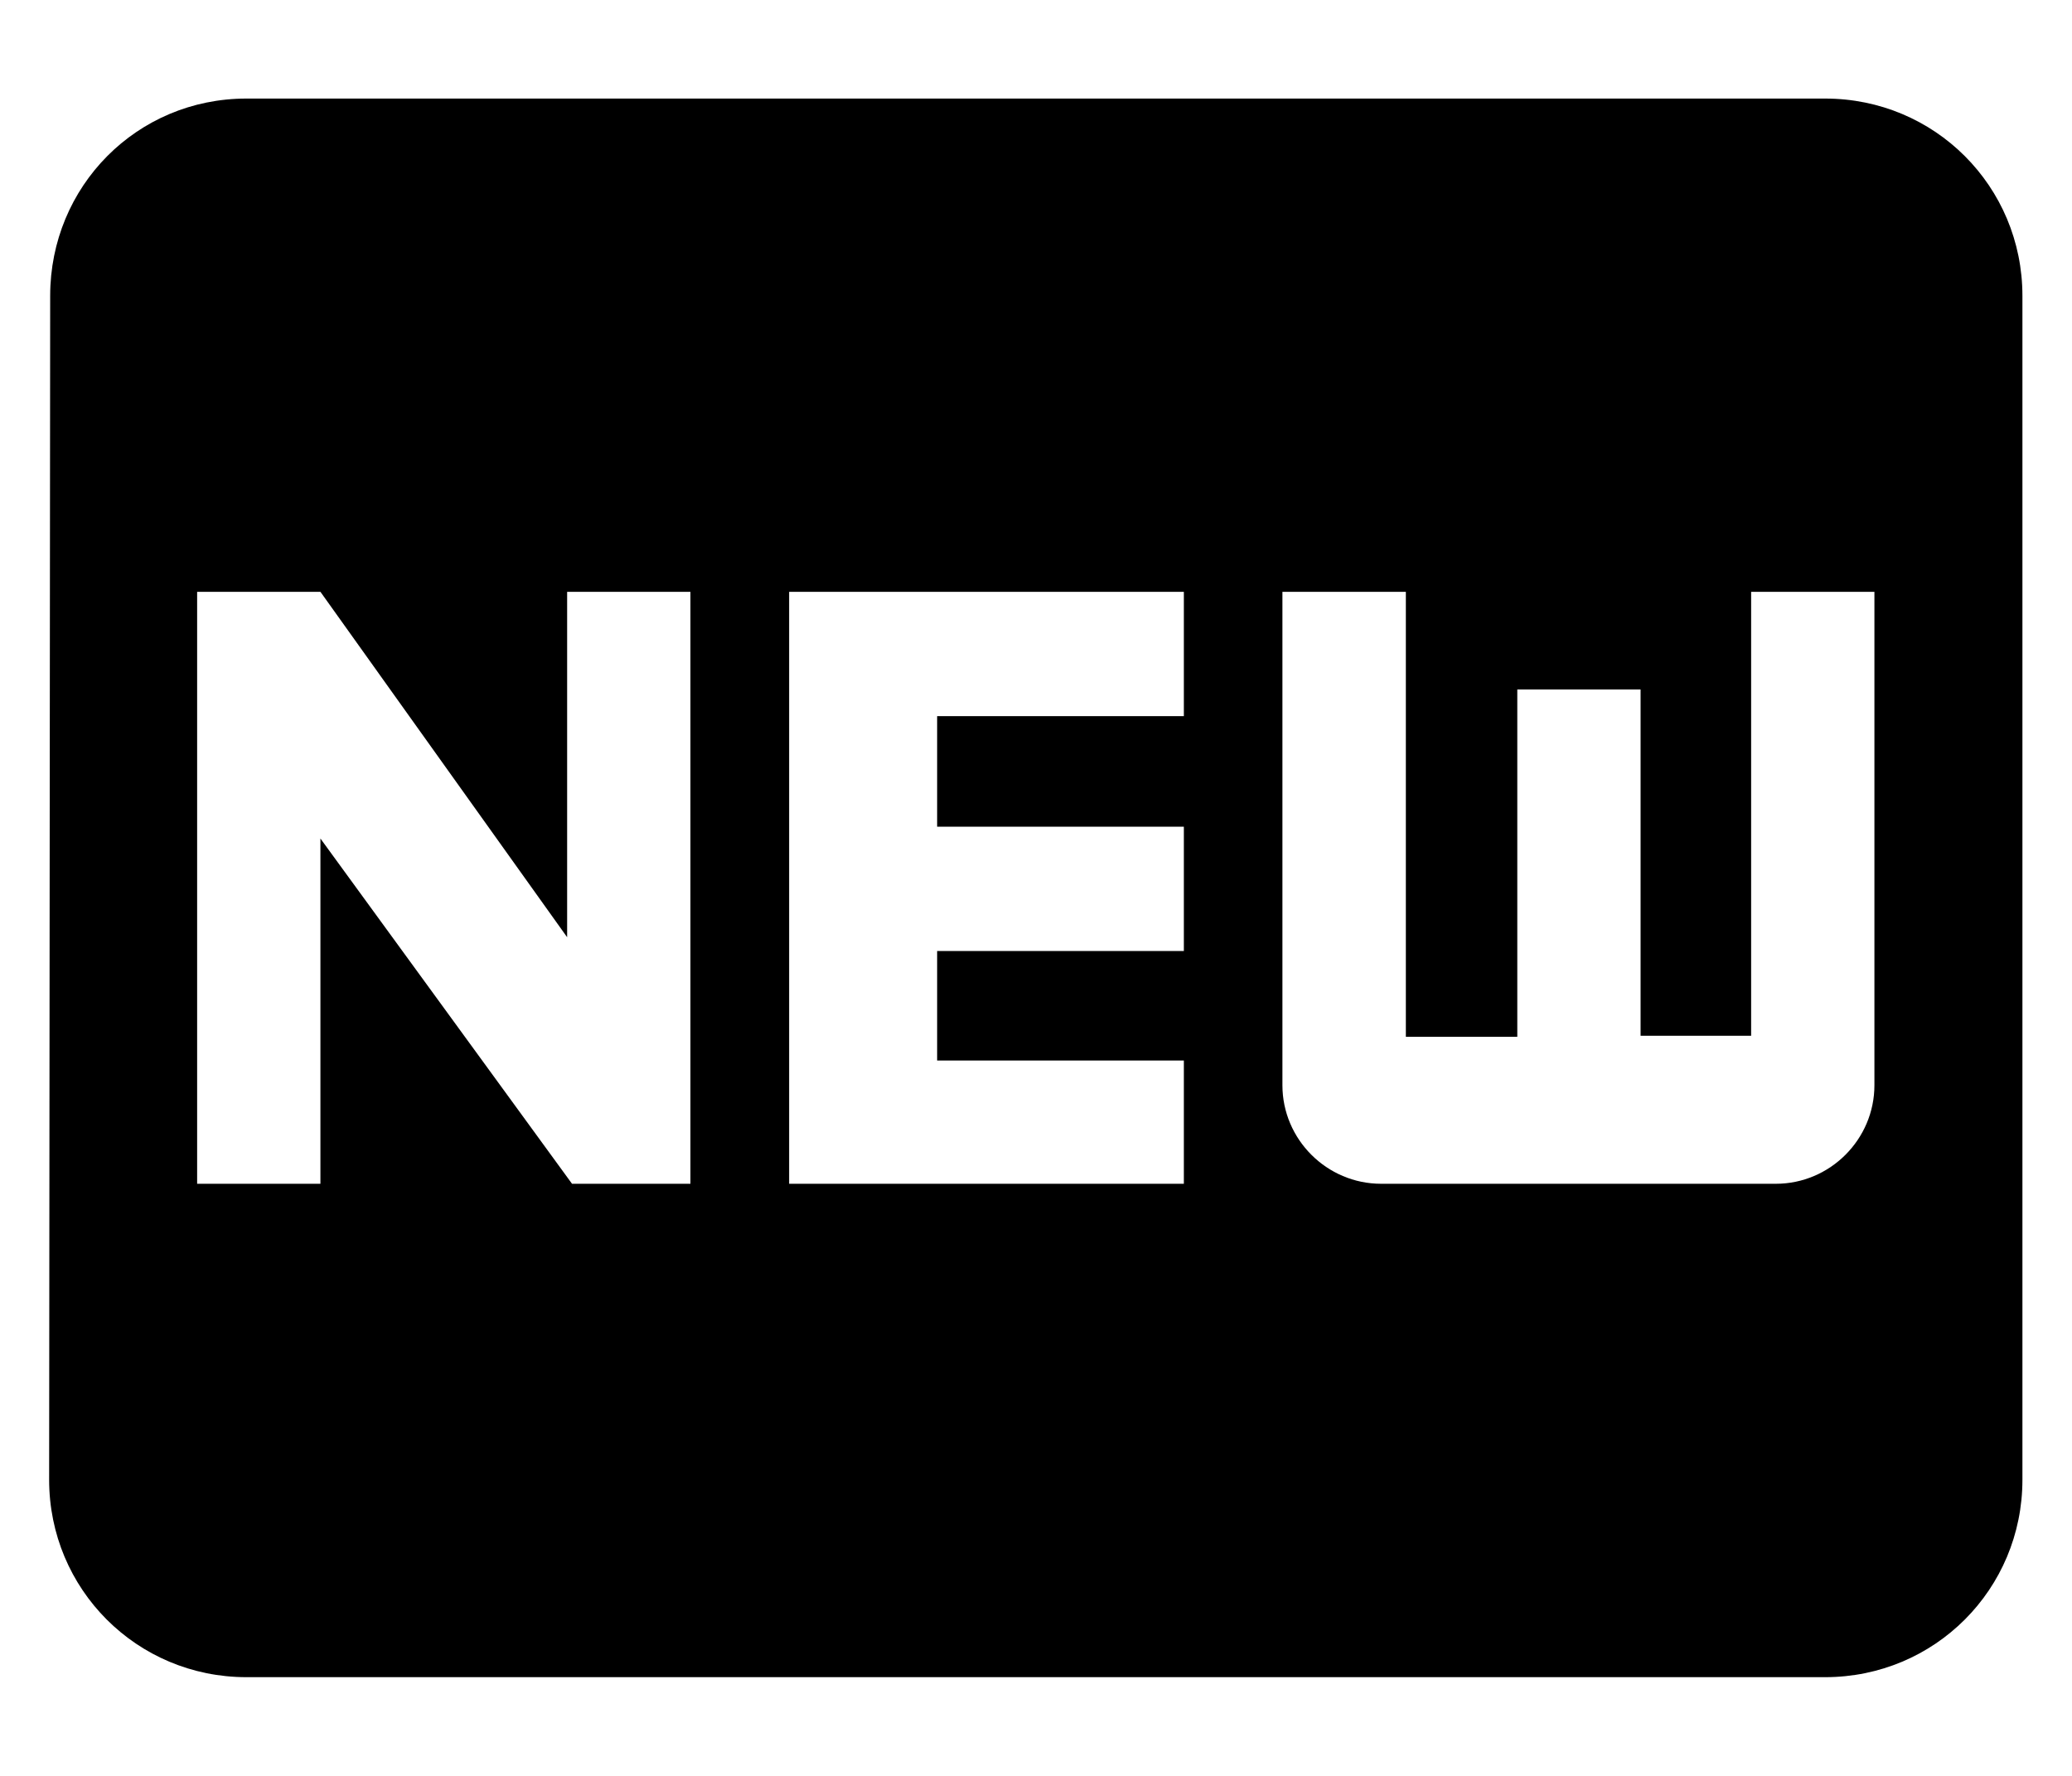 <svg width="14" height="12" viewBox="0 0 14 12" fill="none" xmlns="http://www.w3.org/2000/svg">
<path d="M12.332 0.666H1.665C0.925 0.666 0.339 1.259 0.339 1.999L0.332 9.999C0.332 10.739 0.925 11.333 1.665 11.333H12.332C13.072 11.333 13.665 10.739 13.665 9.999V1.999C13.665 1.259 13.072 0.666 12.332 0.666ZM4.665 7.999H3.865L2.165 5.666V7.999H1.332V3.999H2.165L3.832 6.333V3.999H4.665V7.999ZM7.999 4.839H6.332V5.586H7.999V6.426H6.332V7.166H7.999V7.999H5.332V3.999H7.999V4.839ZM12.665 7.333C12.665 7.699 12.365 7.999 11.999 7.999H9.332C8.965 7.999 8.665 7.699 8.665 7.333V3.999H9.499V7.006H10.252V4.659H11.085V6.999H11.832V3.999H12.665V7.333Z" fill="black"/>
</svg>
